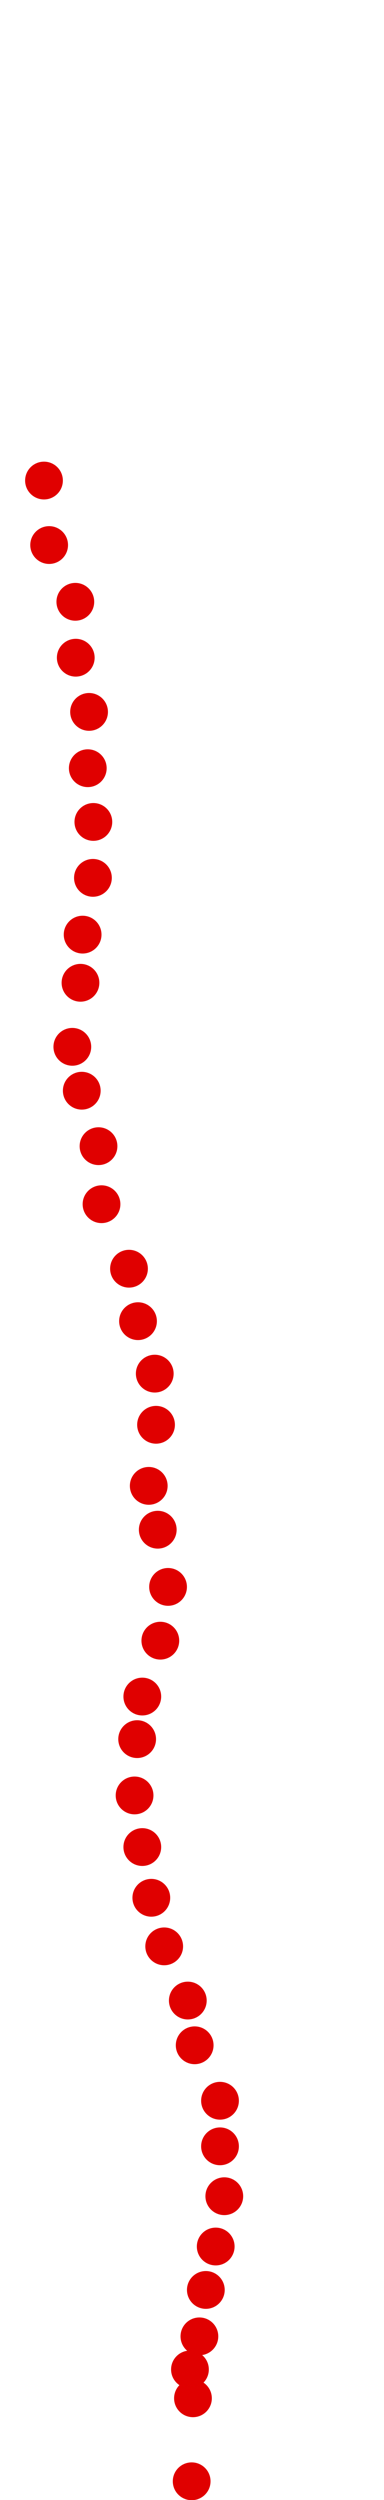 <?xml version="1.0" encoding="UTF-8"?>
<!-- Created with Inkscape (http://www.inkscape.org/) -->
<svg width="100" height="650" version="1.1" viewBox="0 0 100 650" xmlns="http://www.w3.org/2000/svg" xmlns:cc="http://creativecommons.org/ns#" xmlns:dc="http://purl.org/dc/elements/1.1/" xmlns:rdf="http://www.w3.org/1999/02/22-rdf-syntax-ns#">
 <g transform="translate(-14.704 82.565)" fill="#e00000">
  <circle cx="64.618" cy="562.57" r="4.915"/>
  <circle cx="64.954" cy="540.99" r="4.915"/>
  <circle cx="64.171" cy="533.5" r="4.915"/>
  <circle cx="66.631" cy="524.89" r="4.915"/>
  <circle cx="68.308" cy="512.82" r="4.915"/>
  <circle cx="70.879" cy="501.53" r="4.915"/>
  <circle cx="73.115" cy="488.45" r="4.915"/>
  <circle cx="71.997" cy="475.48" r="4.915"/>
  <circle cx="71.997" cy="463.63" r="4.915"/>
  <circle cx="65.401" cy="449.21" r="4.915"/>
  <circle cx="63.612" cy="437.58" r="4.915"/>
  <circle cx="57.463" cy="423.49" r="4.915"/>
  <circle cx="54.109" cy="410.86" r="4.915"/>
  <circle cx="51.762" cy="397.67" r="4.915"/>
  <circle cx="49.749" cy="384.25" r="4.915"/>
  <circle cx="50.42" cy="369.61" r="4.915"/>
  <circle cx="51.762" cy="358.54" r="4.915"/>
  <circle cx="56.457" cy="344.01" r="4.915"/>
  <circle cx="58.469" cy="330.03" r="4.915"/>
  <circle cx="55.786" cy="315.16" r="4.915"/>
  <circle cx="53.439" cy="303.76" r="4.915"/>
  <circle cx="55.339" cy="287.88" r="4.915"/>
  <circle cx="55.004" cy="274.58" r="4.915"/>
  <circle cx="50.644" cy="260.94" r="4.915"/>
  <circle cx="48.296" cy="247.3" r="4.915"/>
  <circle cx="41.141" cy="230.53" r="4.915"/>
  <circle cx="40.358" cy="215.44" r="4.915"/>
  <circle cx="35.998" cy="201.02" r="4.915"/>
  <circle cx="33.539" cy="189.61" r="4.915"/>
  <circle cx="35.663" cy="172.96" r="4.915"/>
  <circle cx="36.222" cy="160.44" r="4.915"/>
  <circle cx="38.905" cy="145.68" r="4.915"/>
  <circle cx="39.017" cy="131.14" r="4.915"/>
  <circle cx="37.564" cy="117.17" r="4.915"/>
  <circle cx="37.899" cy="102.53" r="4.915"/>
  <circle cx="34.433" cy="88.439" r="4.915"/>
  <circle cx="34.321" cy="73.905" r="4.915"/>
  <circle cx="27.502" cy="59.148" r="4.915"/>
  <circle cx="26.16" cy="42.379" r="4.915"/>
 </g>
</svg>
